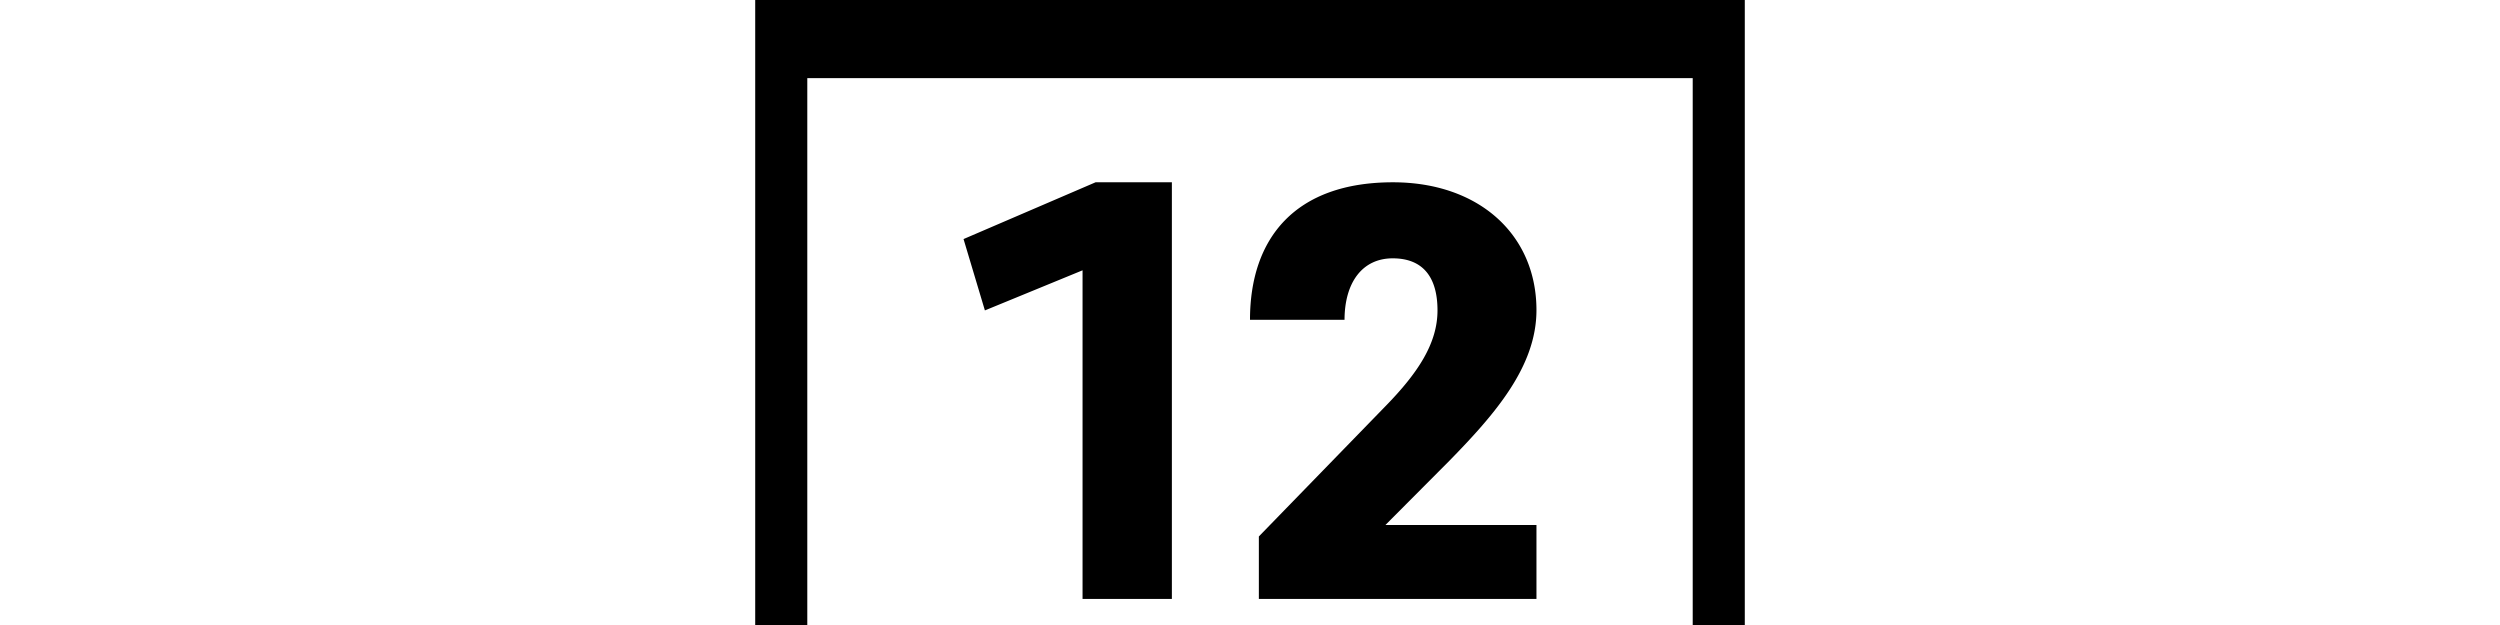 <svg width="4800" height="1200" viewBox="0 0 4800 1200" xmlns="http://www.w3.org/2000/svg"><path d="M3250-150h-225v-100a75 75 0 00-150 0v100h-950v-100a75 75 0 00-150 0v100h-225a100 100 0 00-100 100v1400a100 100 0 00100 100h1700a100 100 0 00100-100V-50a100 100 0 00-100-100zm0 1500H1550V150h1700v1200zM1891 596l-41-137 253.5-109H2250v800h-171.5V519L1891 596zm690.5 18H2400c0-157 87-264 274.5-264C2839 350 2950 450 2950 595.5c0 108.5-80 200-167 289L2660 1008h290v142h-533v-120l243-250c61.5-63 100-120 100-184s-28-100-86-100-92.5 46-92.5 118.5v-.5z" fill-rule="evenodd"/></svg>